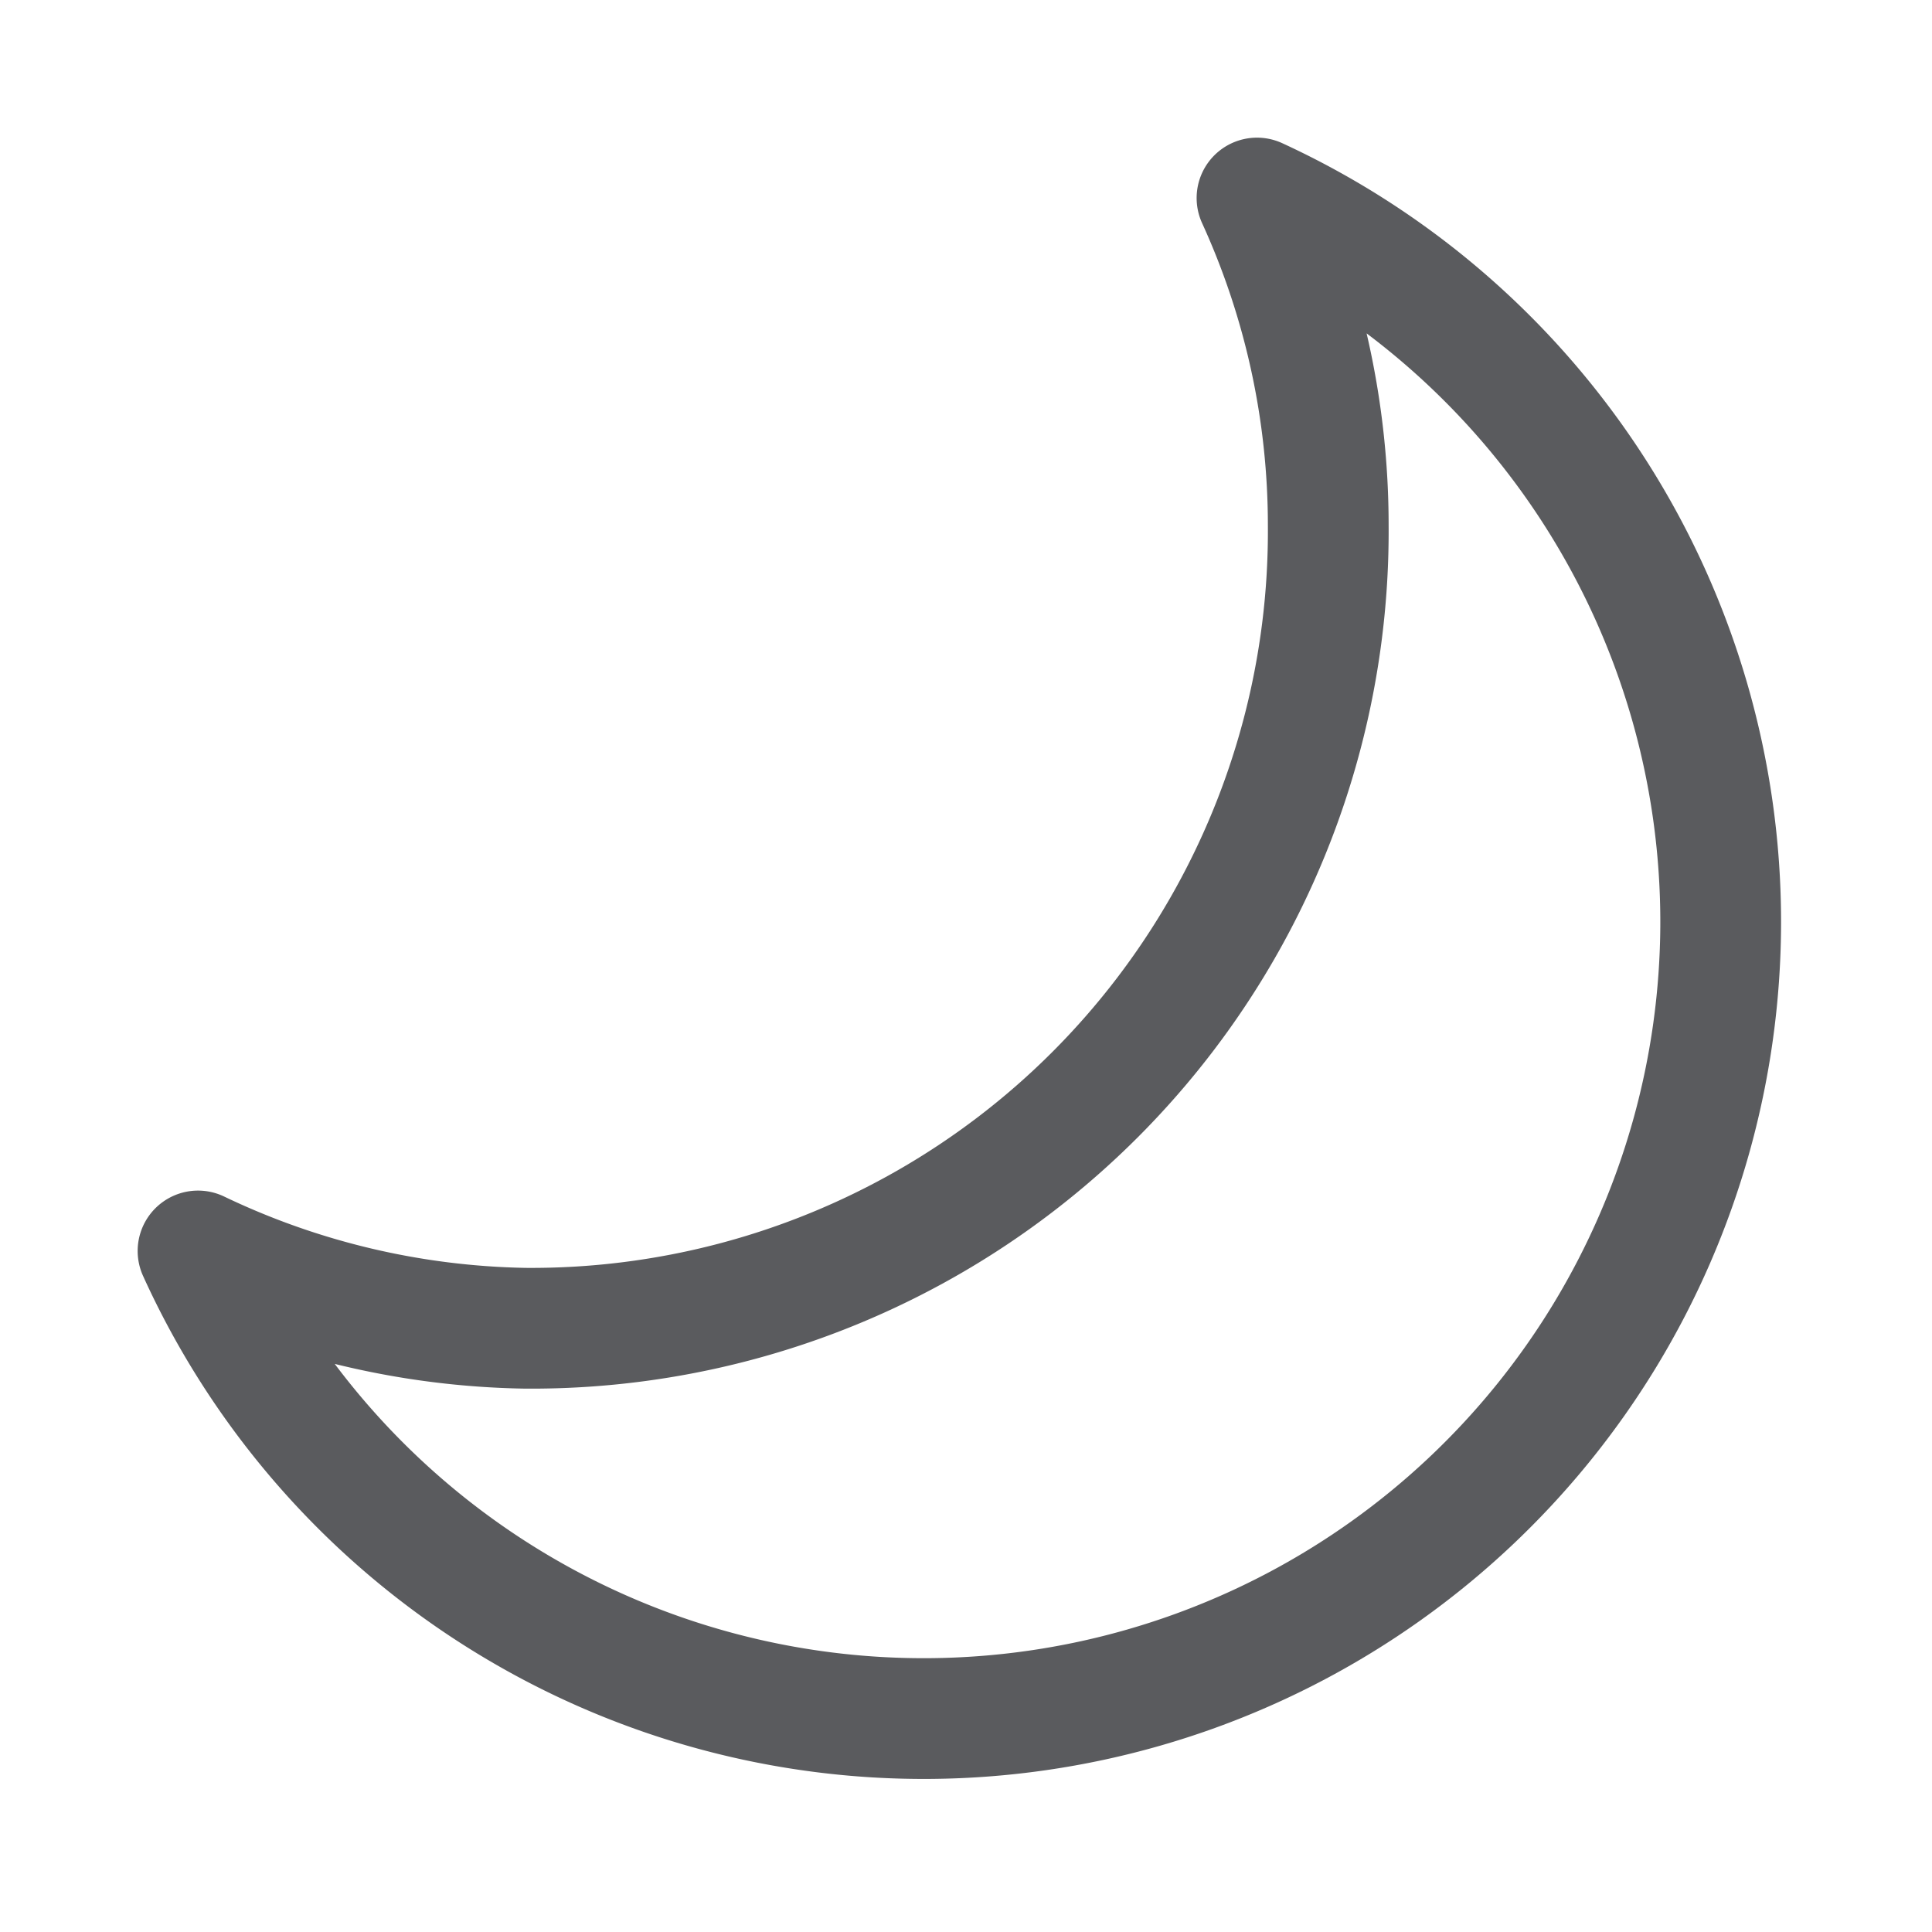 <svg id="Layer_1" data-name="Layer 1" xmlns="http://www.w3.org/2000/svg" viewBox="0 0 16 16"><title>unicons-nature-16px-moon</title><path d="M14.25,7.65A6.6,6.6,0,0,1,1.64,10.36,6.52,6.52,0,0,0,4.35,11,6.6,6.6,0,0,0,11,4.35a6.52,6.52,0,0,0-.59-2.71A6.6,6.6,0,0,1,14.25,7.65Z" style="fill:none;stroke:#5a5b5e;stroke-linecap:square;stroke-linejoin:round"/></svg>
